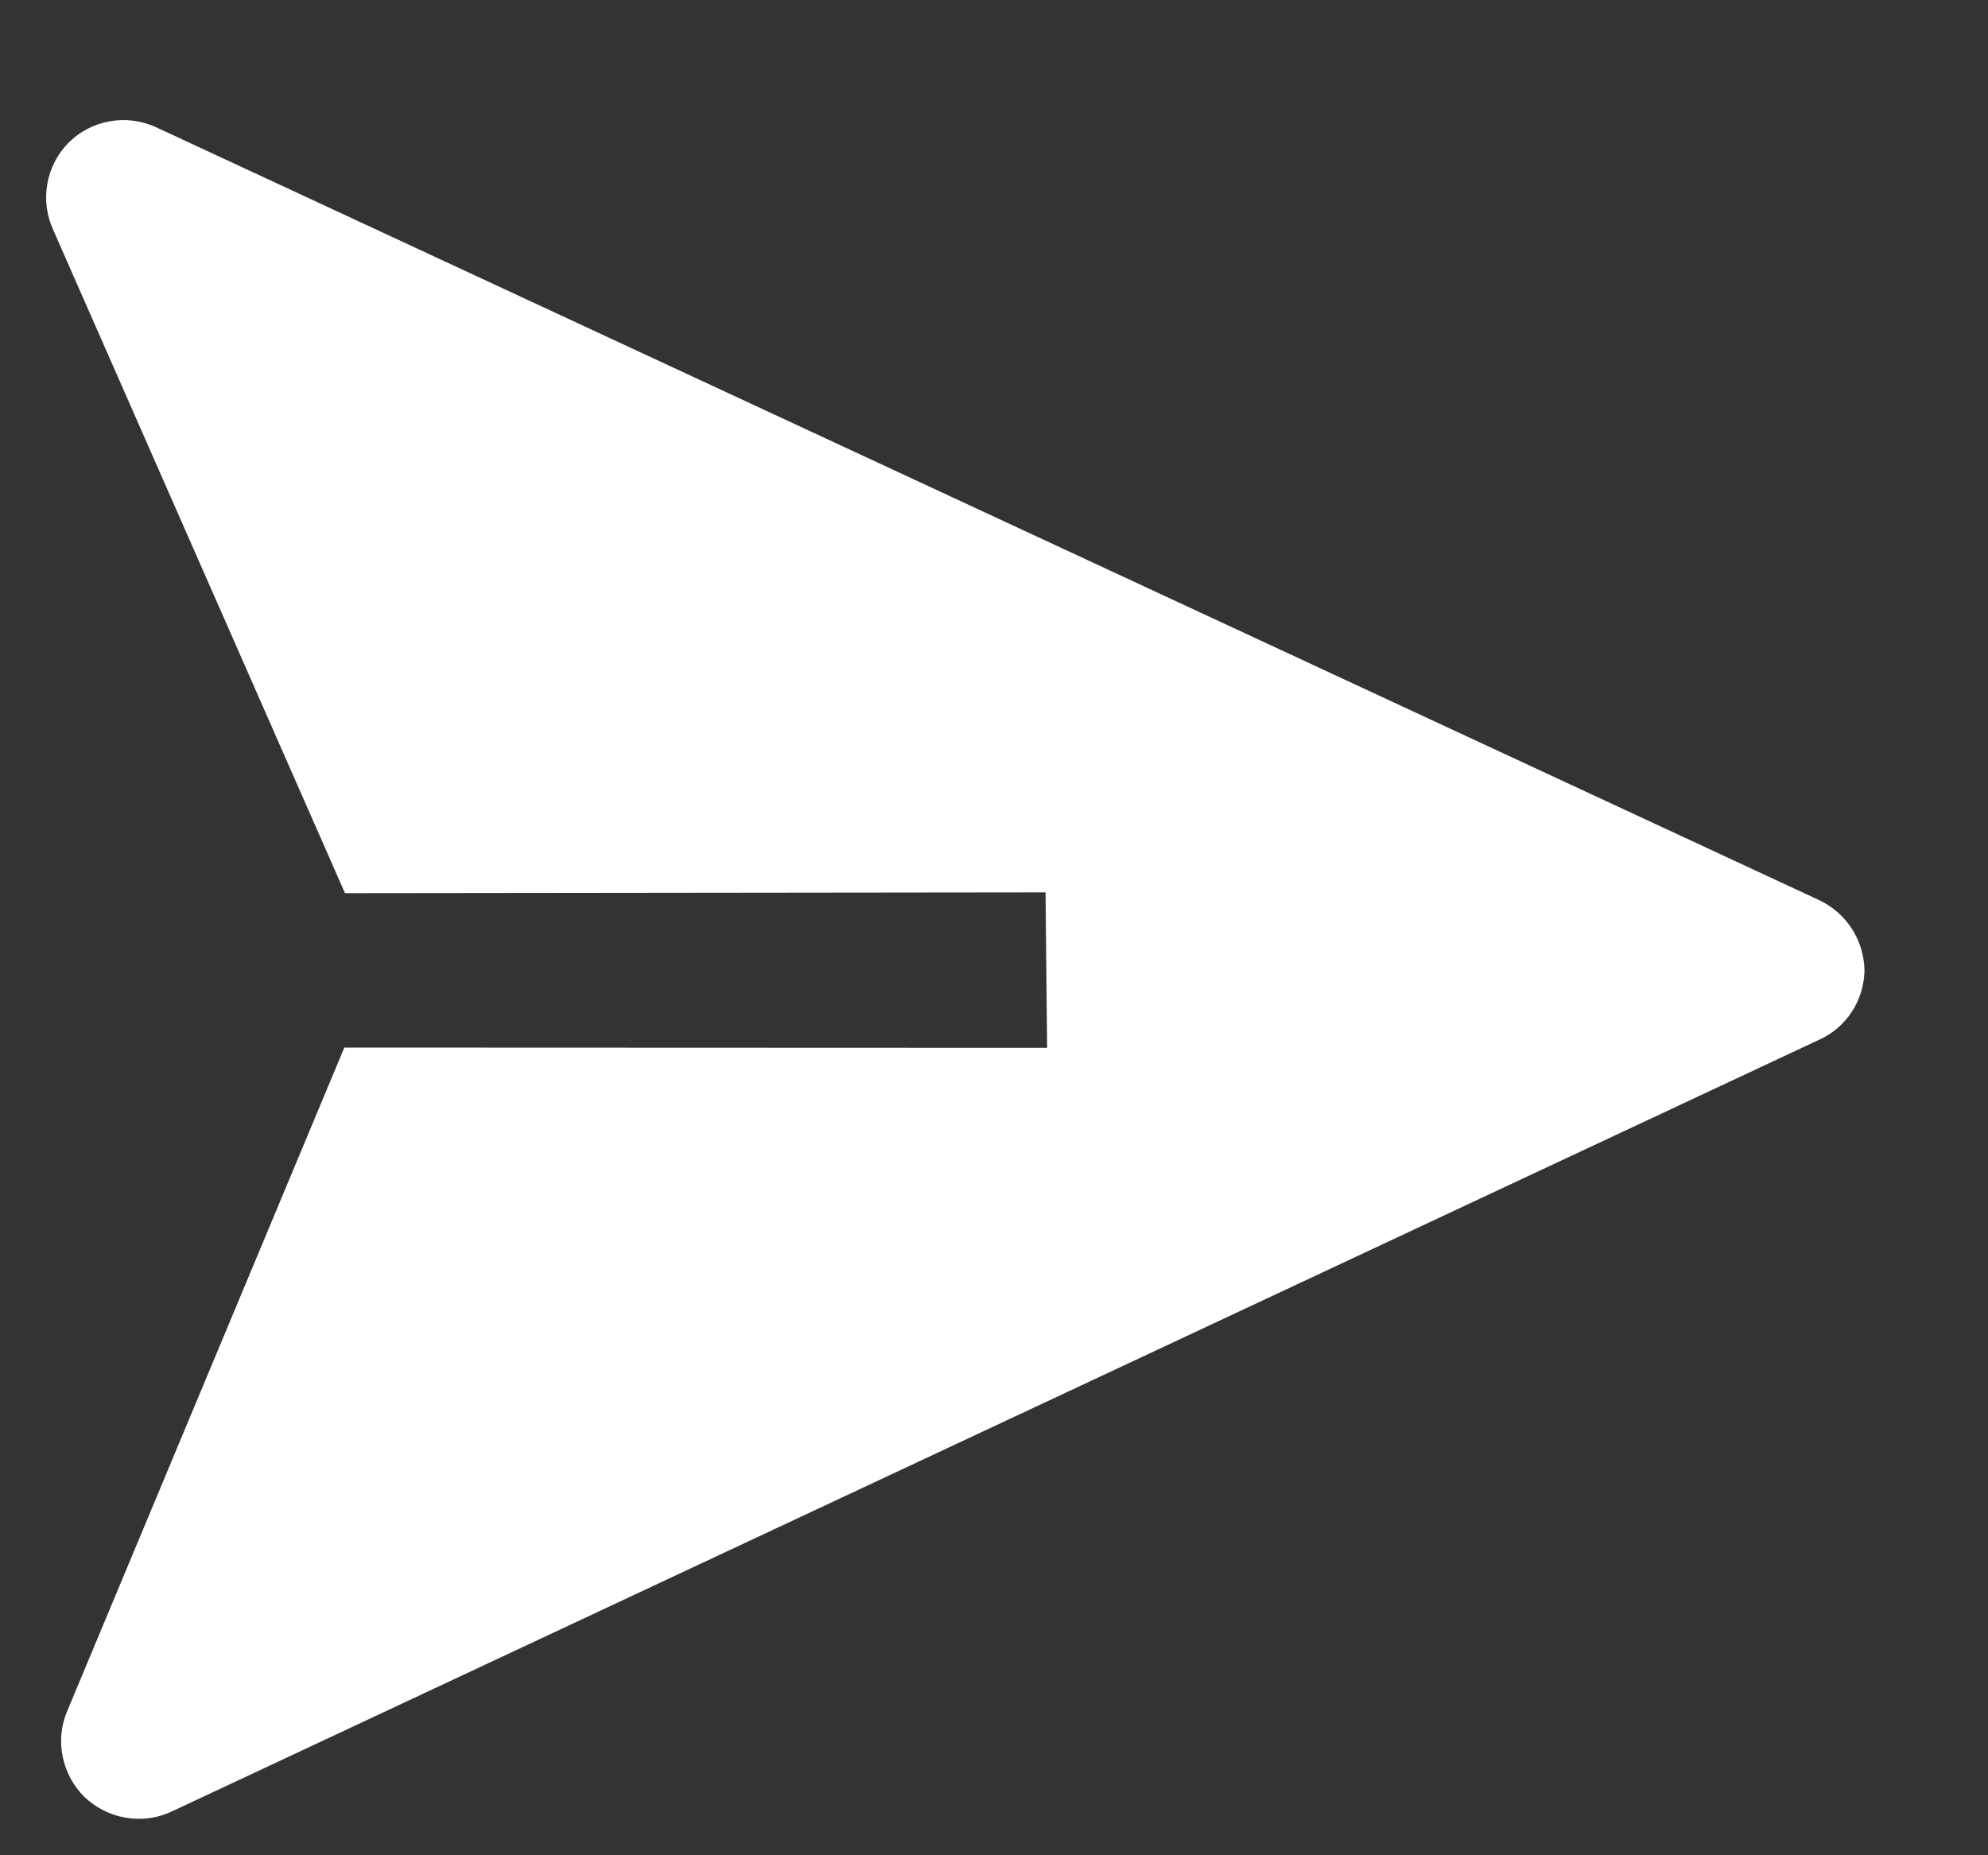 <svg width="15" height="14" viewBox="0 0 15 14" fill="none" xmlns="http://www.w3.org/2000/svg">
<rect x="0" y="0" width="15" height="14" fill="#333333" stroke="none"/>
<path d="M14.068 7.323C14.066 7.211 14.033 7.101 13.972 7.007C13.91 6.912 13.823 6.837 13.721 6.79L1.173 0.958C1.063 0.909 0.942 0.894 0.825 0.916C0.707 0.937 0.6 0.994 0.516 1.078C0.433 1.163 0.377 1.271 0.357 1.388C0.336 1.506 0.352 1.627 0.402 1.736L2.603 6.74L7.889 6.734L7.901 7.907L2.598 7.905L0.507 12.912C0.461 13.02 0.449 13.14 0.473 13.255C0.496 13.371 0.554 13.478 0.638 13.561C0.725 13.643 0.834 13.698 0.952 13.717C1.07 13.737 1.19 13.72 1.297 13.669L13.724 7.847C13.825 7.802 13.911 7.729 13.972 7.636C14.033 7.543 14.066 7.435 14.068 7.323Z" fill="white"/>
</svg>
